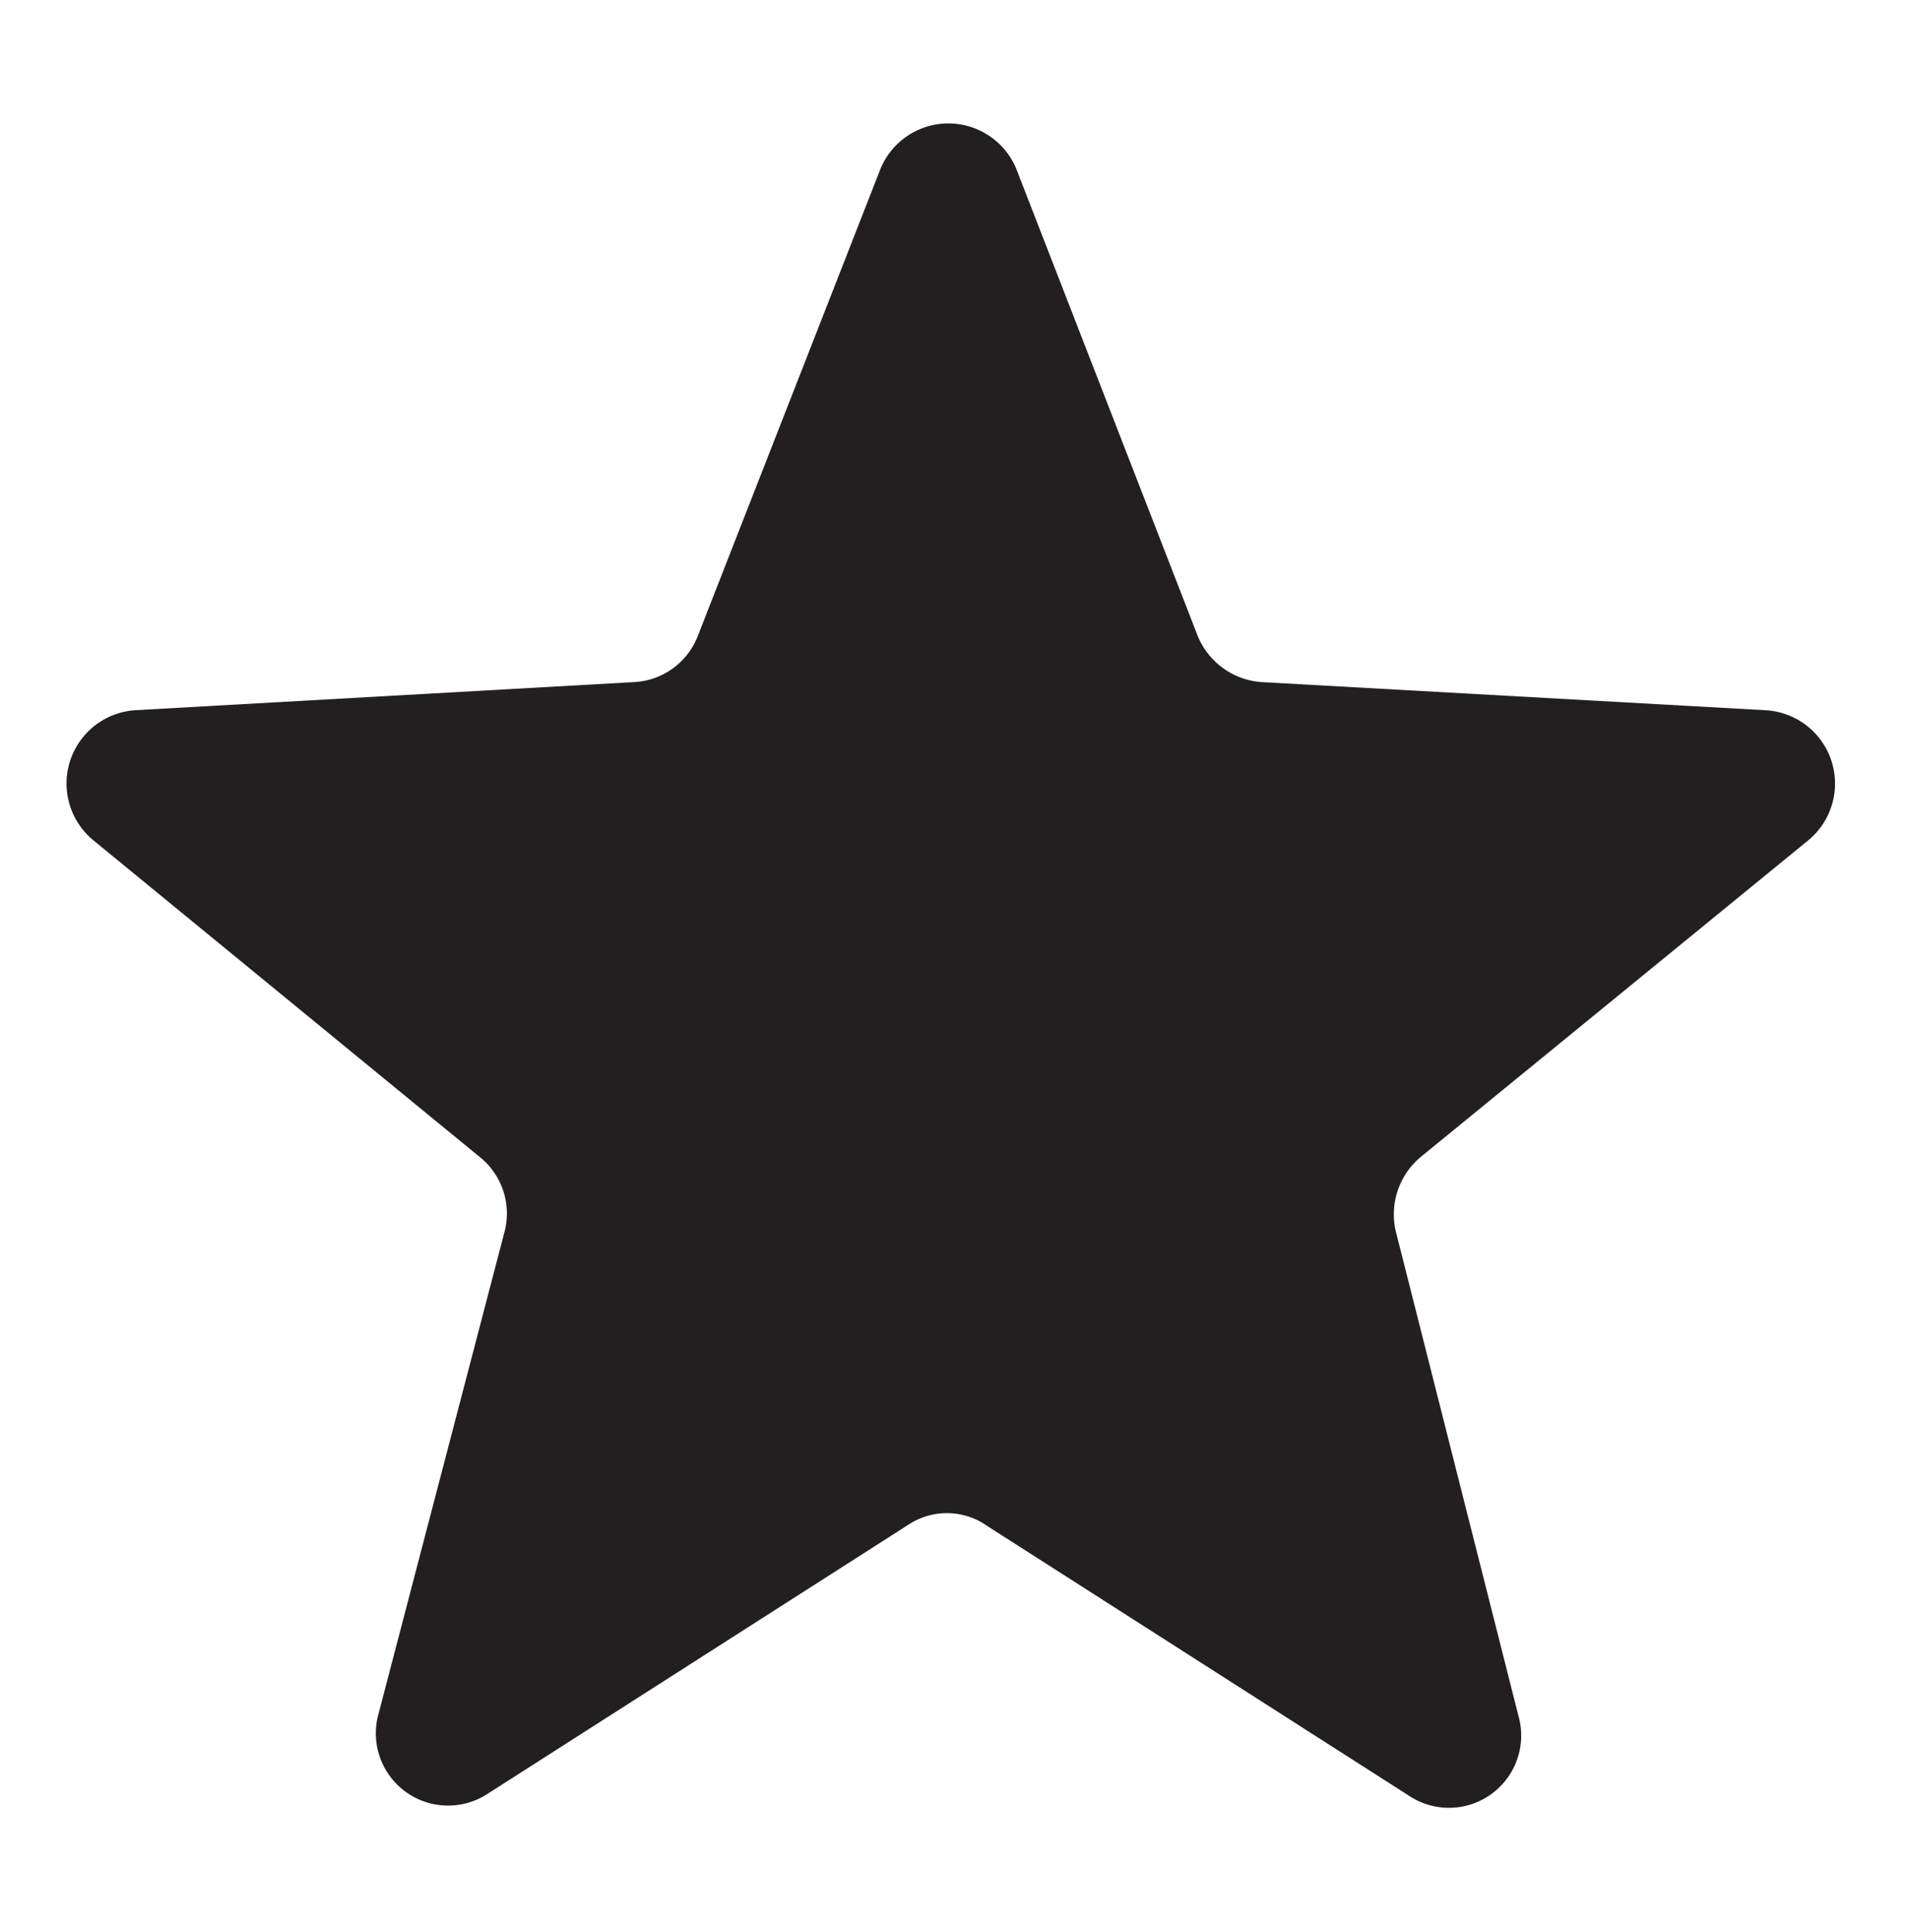 <svg id="Layer_1" data-name="Layer 1" xmlns="http://www.w3.org/2000/svg" viewBox="0 0 15.59 15.78"><defs><style>.cls-1{fill:#231f20;}</style></defs><title>BoldlyIconography</title><path class="cls-1" d="M8.06,12.46l3.44,2.2a.59.59,0,0,0,.9-.65l-1-3.95a.61.61,0,0,1,.2-.61l3.17-2.59a.6.6,0,0,0-.35-1.06L10.3,5.57a.61.61,0,0,1-.52-.38L8.3,1.38a.6.6,0,0,0-1.11,0L5.7,5.19a.59.59,0,0,1-.52.38L1.1,5.8A.6.6,0,0,0,.76,6.86L3.92,9.45a.59.59,0,0,1,.2.61L3.09,14a.59.59,0,0,0,.89.65l3.44-2.2A.57.57,0,0,1,8.06,12.46Z"/></svg>